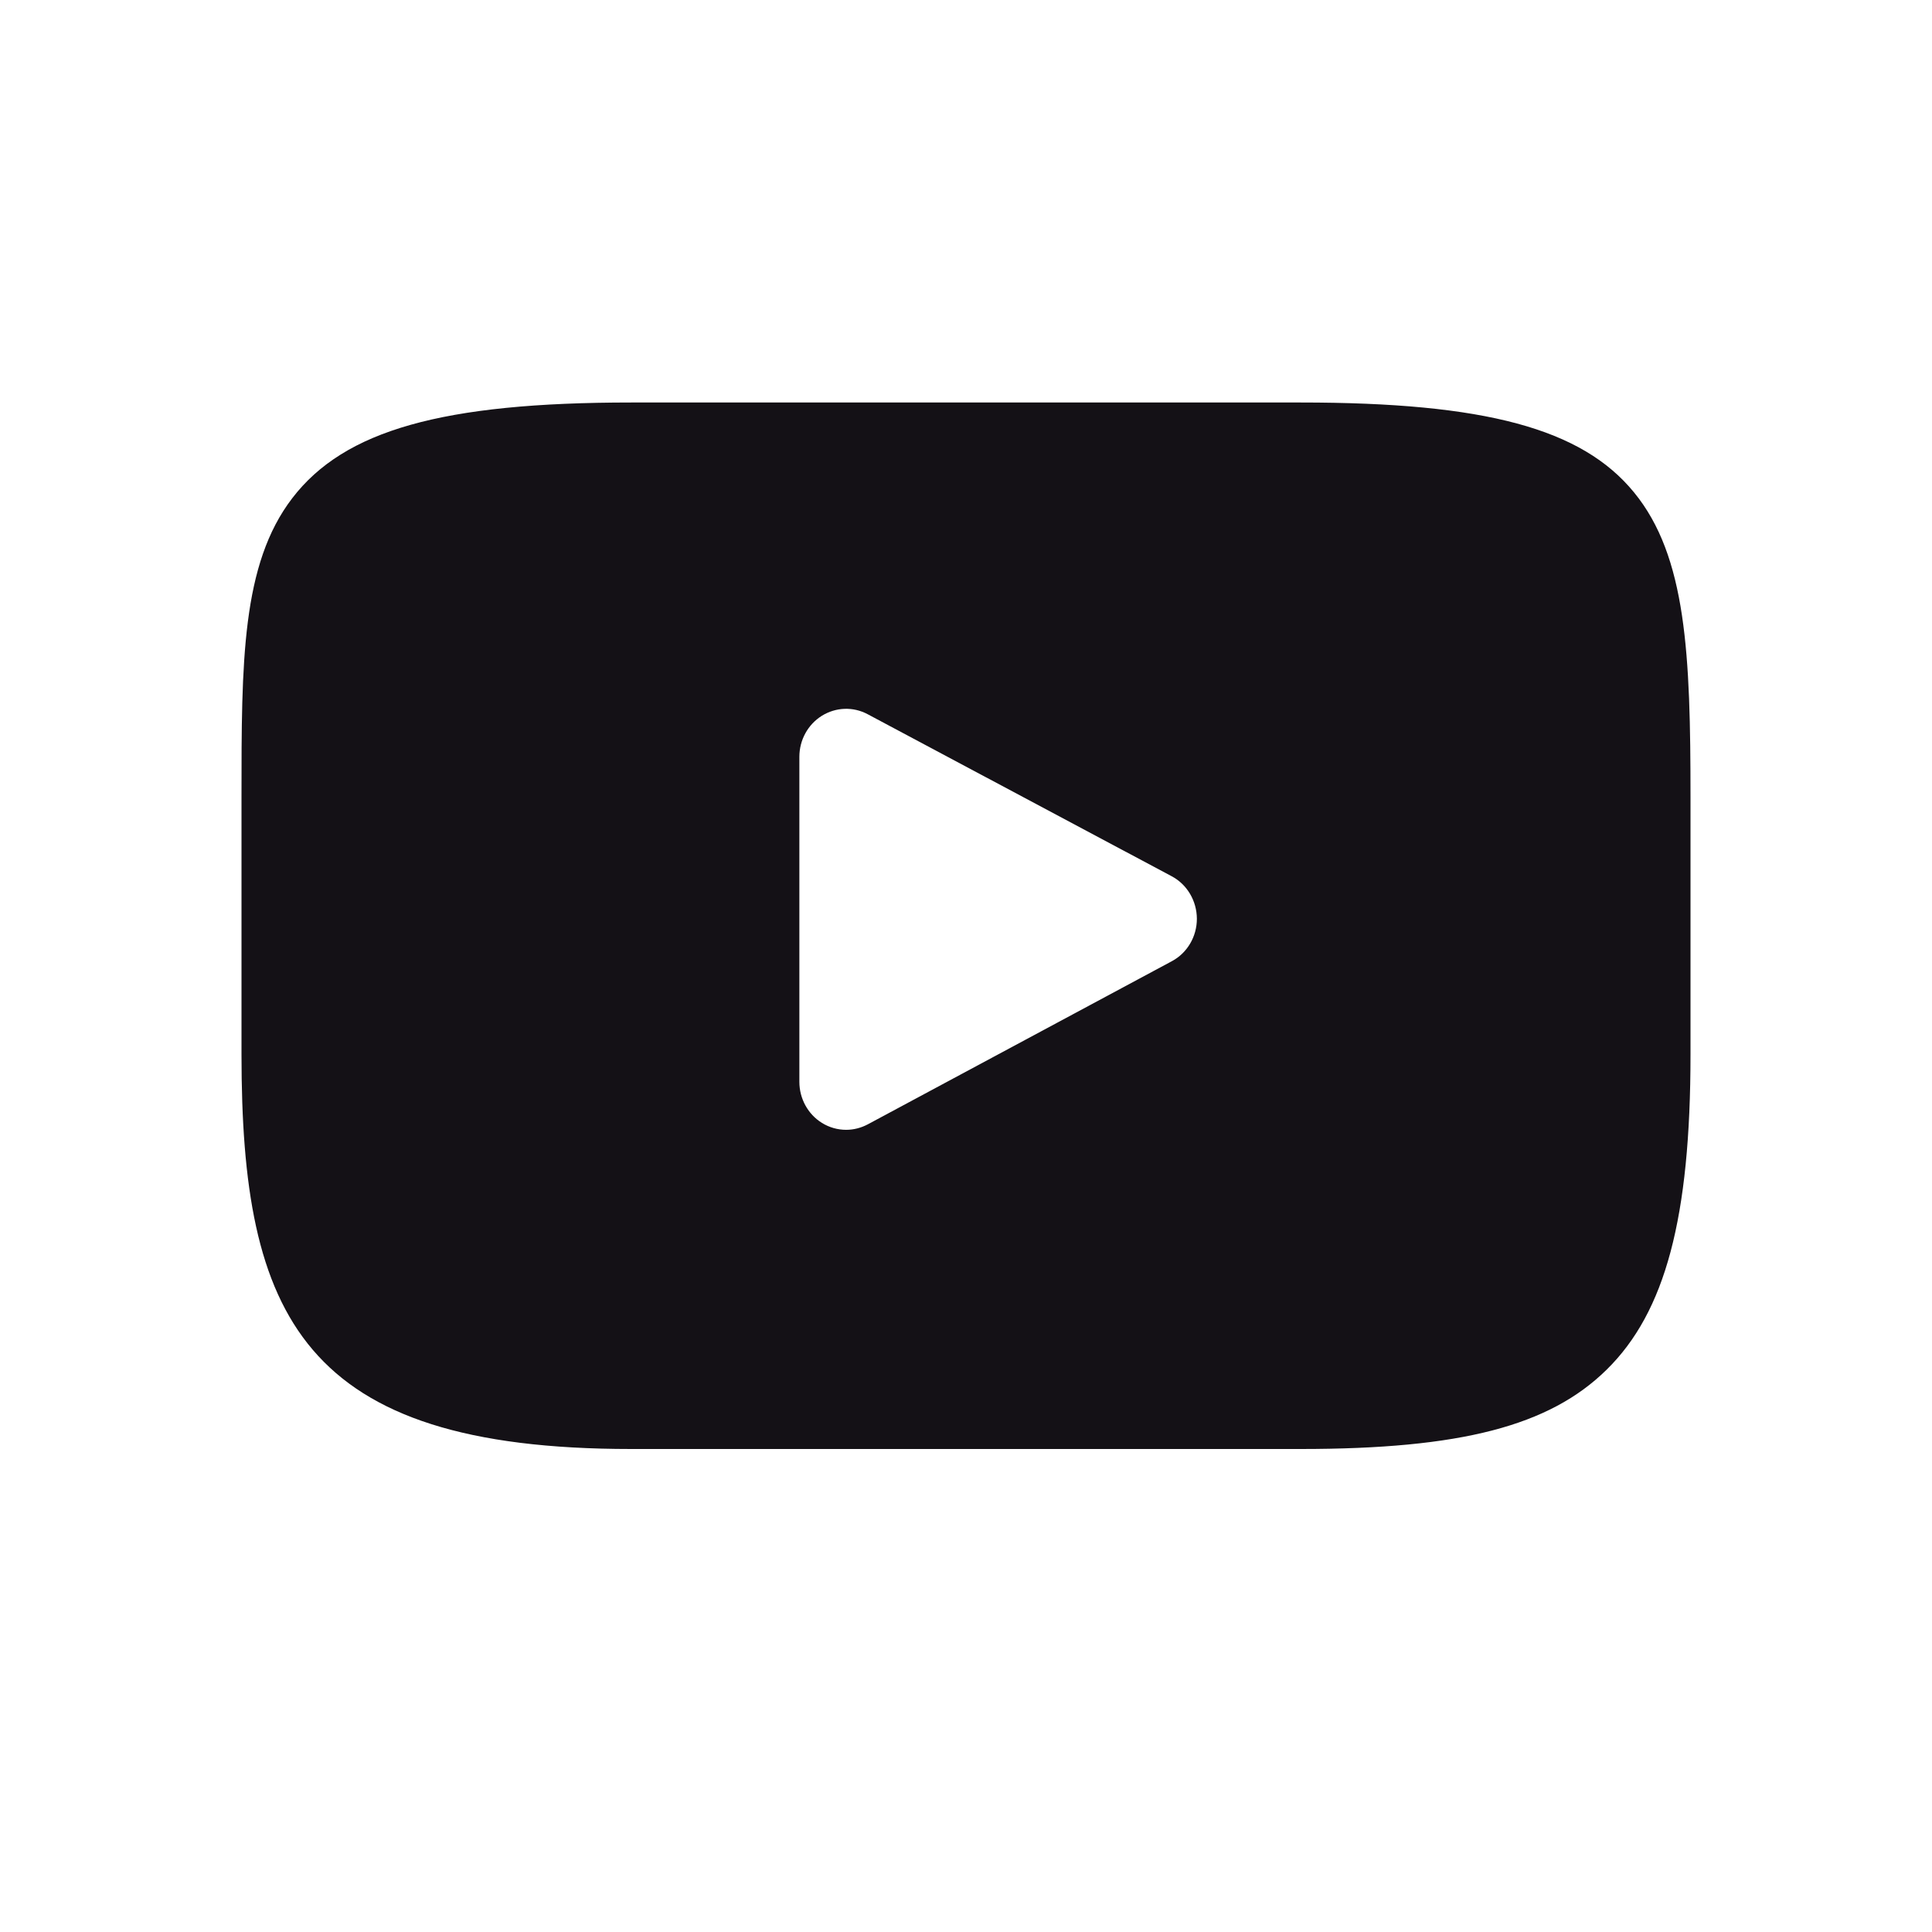 <svg width="24" height="24" viewBox="0 0 24 24" fill="none" xmlns="http://www.w3.org/2000/svg">
    <path fill-rule="evenodd" clip-rule="evenodd" d="M20.298 6.116C19.649 5.323 18.449 5 16.158 5H7.842C5.498 5 4.278 5.344 3.631 6.188C3 7.011 3 8.223 3 9.901V13.099C3 16.35 3.749 18 7.842 18H16.158C18.145 18 19.246 17.715 19.958 17.015C20.688 16.298 21 15.127 21 13.099V9.901C21 8.132 20.951 6.912 20.298 6.116ZM14.556 11.941L10.78 13.967C10.695 14.012 10.603 14.035 10.511 14.035C10.406 14.035 10.302 14.006 10.21 13.949C10.036 13.841 9.93 13.647 9.93 13.439V9.401C9.93 9.193 10.036 9 10.209 8.892C10.383 8.784 10.598 8.776 10.778 8.872L14.555 10.885C14.747 10.987 14.867 11.191 14.868 11.413C14.868 11.635 14.748 11.839 14.556 11.941Z" fill="#141116"/>
</svg>
